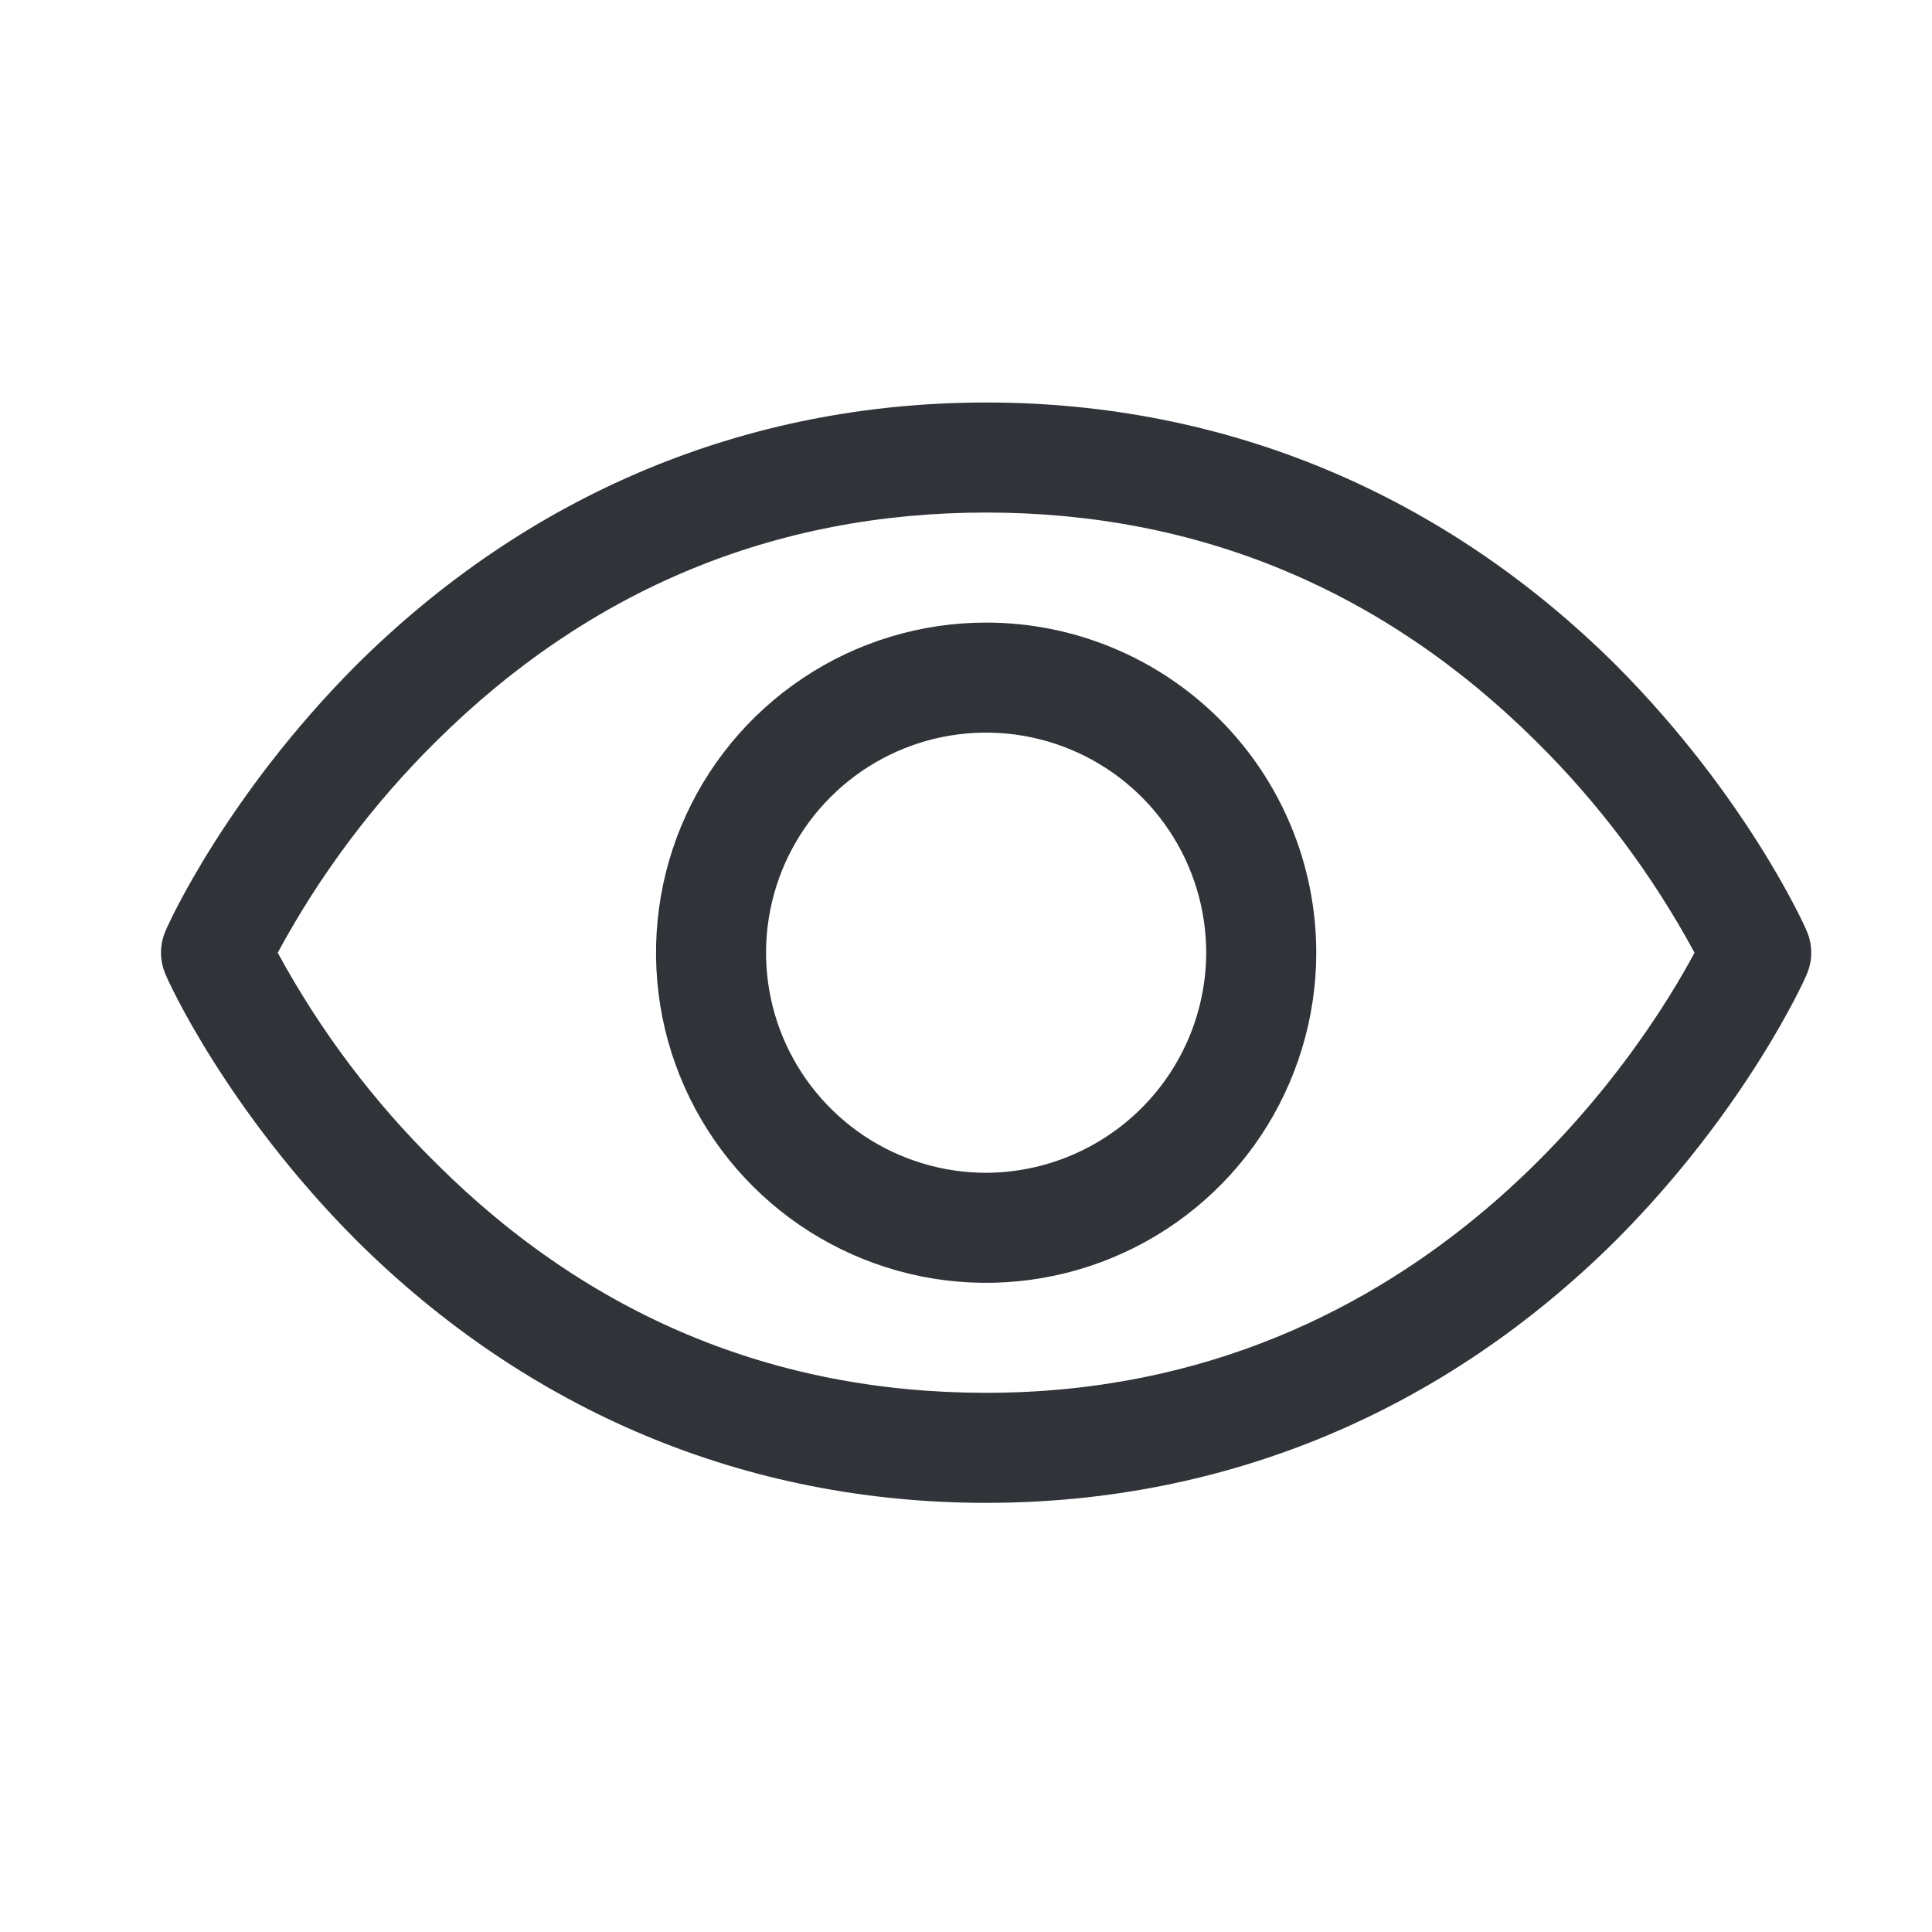 <svg width="24" height="24" viewBox="0 0 24 24" fill="none" xmlns="http://www.w3.org/2000/svg">
<path d="M22.442 11.561C22.416 11.493 21.69 9.887 20.084 8.272C17.94 6.136 15.232 5 12.25 5C9.268 5 6.56 6.136 4.416 8.272C2.81 9.887 2.083 11.493 2.058 11.561C2.02 11.647 2 11.741 2 11.835C2 11.929 2.02 12.022 2.058 12.108C2.083 12.176 2.81 13.783 4.416 15.397C6.56 17.533 9.268 18.669 12.25 18.669C15.232 18.669 17.94 17.533 20.084 15.397C21.69 13.783 22.416 12.176 22.442 12.108C22.48 12.022 22.5 11.929 22.5 11.835C22.5 11.741 22.48 11.647 22.442 11.561ZM12.25 17.302C9.619 17.302 7.321 16.346 5.424 14.457C4.64 13.685 3.975 12.802 3.45 11.835C3.974 10.865 4.639 9.978 5.424 9.203C7.321 7.324 9.619 6.367 12.25 6.367C14.881 6.367 17.18 7.324 19.076 9.203C19.861 9.978 20.526 10.865 21.05 11.835C20.434 12.988 17.752 17.302 12.25 17.302ZM12.25 7.734C11.439 7.734 10.646 7.974 9.972 8.425C9.297 8.876 8.772 9.516 8.461 10.265C8.151 11.015 8.07 11.839 8.228 12.635C8.386 13.43 8.777 14.161 9.35 14.734C9.924 15.308 10.655 15.698 11.45 15.857C12.245 16.015 13.07 15.934 13.819 15.623C14.569 15.313 15.209 14.787 15.66 14.113C16.11 13.438 16.351 12.646 16.351 11.835C16.351 10.747 15.919 9.704 15.15 8.935C14.381 8.166 13.338 7.734 12.25 7.734ZM12.25 14.569C11.709 14.569 11.181 14.408 10.731 14.108C10.282 13.807 9.931 13.38 9.724 12.881C9.517 12.381 9.463 11.832 9.569 11.301C9.674 10.771 9.935 10.284 10.317 9.902C10.699 9.519 11.186 9.259 11.717 9.153C12.247 9.048 12.797 9.102 13.296 9.309C13.796 9.516 14.223 9.866 14.523 10.316C14.823 10.765 14.984 11.294 14.984 11.835C14.982 12.559 14.693 13.253 14.181 13.765C13.668 14.277 12.974 14.566 12.25 14.569Z" fill="#303338"/>
</svg>
